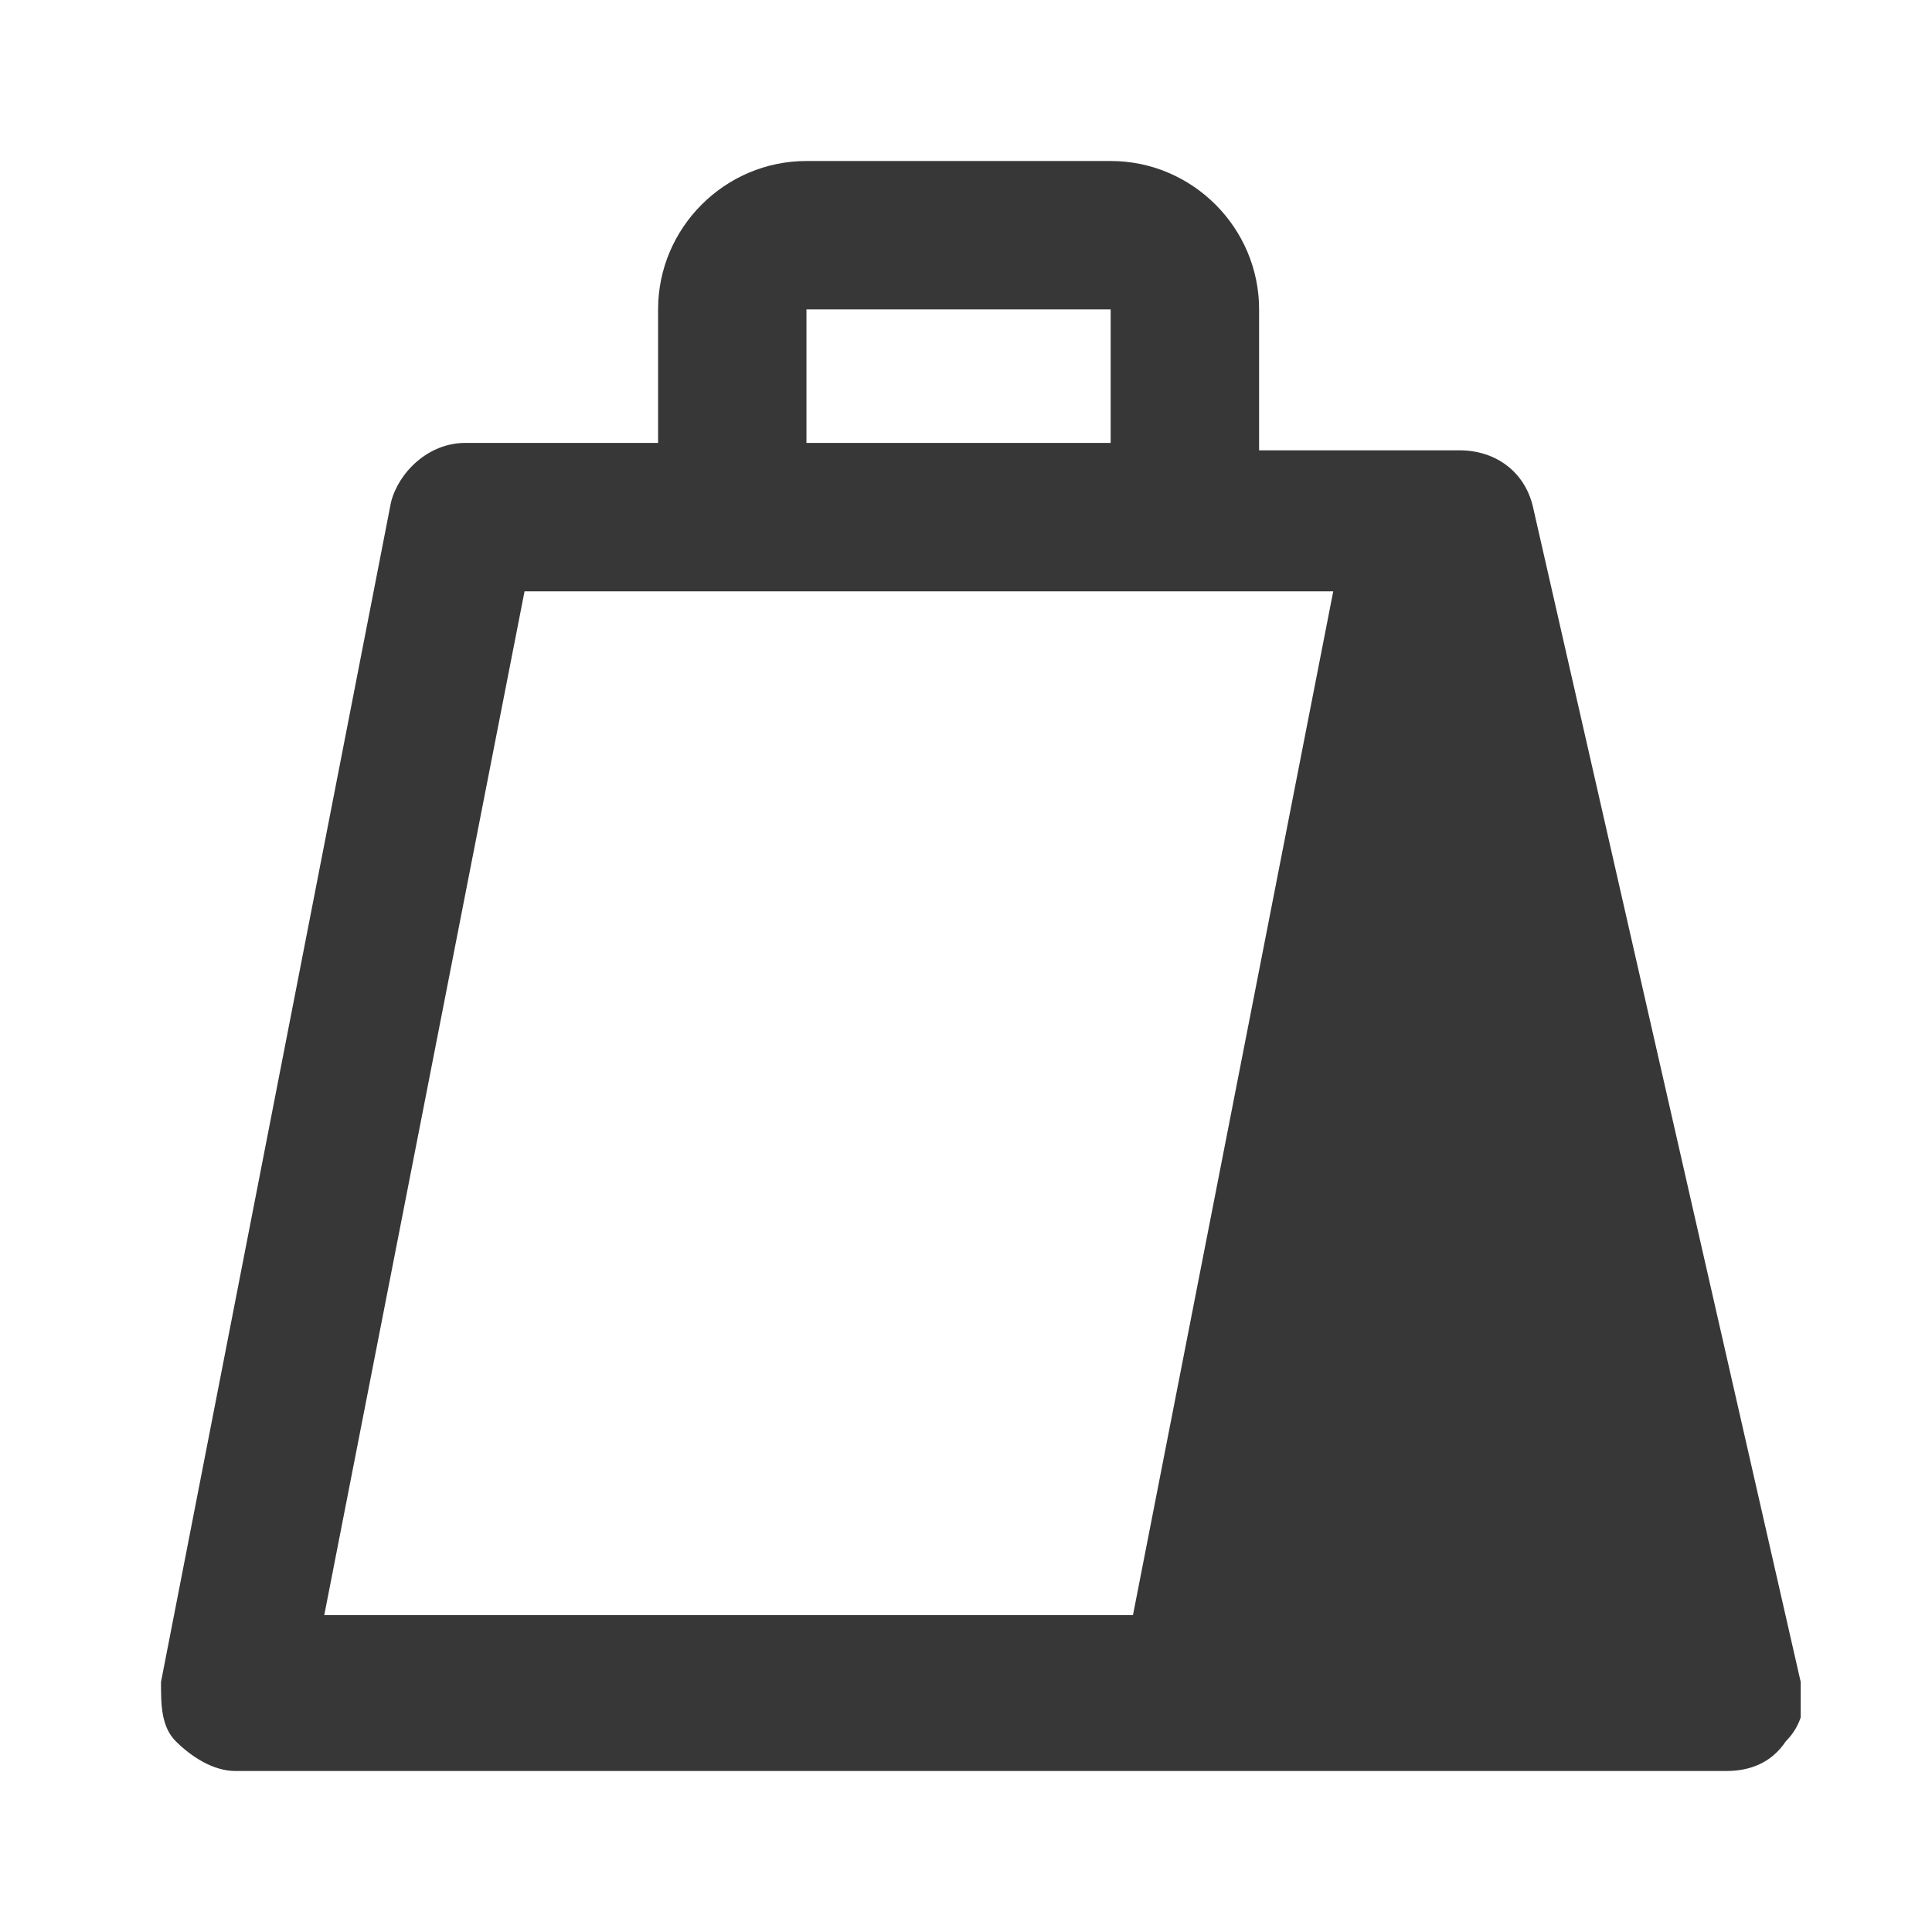 <svg width="24" height="24" viewBox="0 0 24 24" fill="none" xmlns="http://www.w3.org/2000/svg">
<g clip-path="url(#clip0)">
<path d="M22.369 20.894L19.051 6.332C18.959 5.871 18.59 5.594 18.129 5.594H15.641V3.843C15.641 2.829 14.811 2 13.797 2H10.018C9.005 2 8.175 2.829 8.175 3.843V5.502H5.779C5.318 5.502 4.949 5.871 4.857 6.24L2 20.894C2 21.171 2 21.447 2.184 21.631C2.369 21.816 2.645 22 2.922 22H21.447C21.724 22 22 21.908 22.184 21.631C22.369 21.447 22.461 21.171 22.369 20.894ZM10.018 3.843H13.797V5.502H10.018V3.843ZM6.516 7.346H16.562L14.074 20.064H4.028L6.516 7.346Z" fill="#373737"/>
</g>
<defs>
<clipPath id="clip0">
<rect width="20.369" height="20" fill="white" transform="translate(2 2)"/>
</clipPath>
</defs>
</svg>

